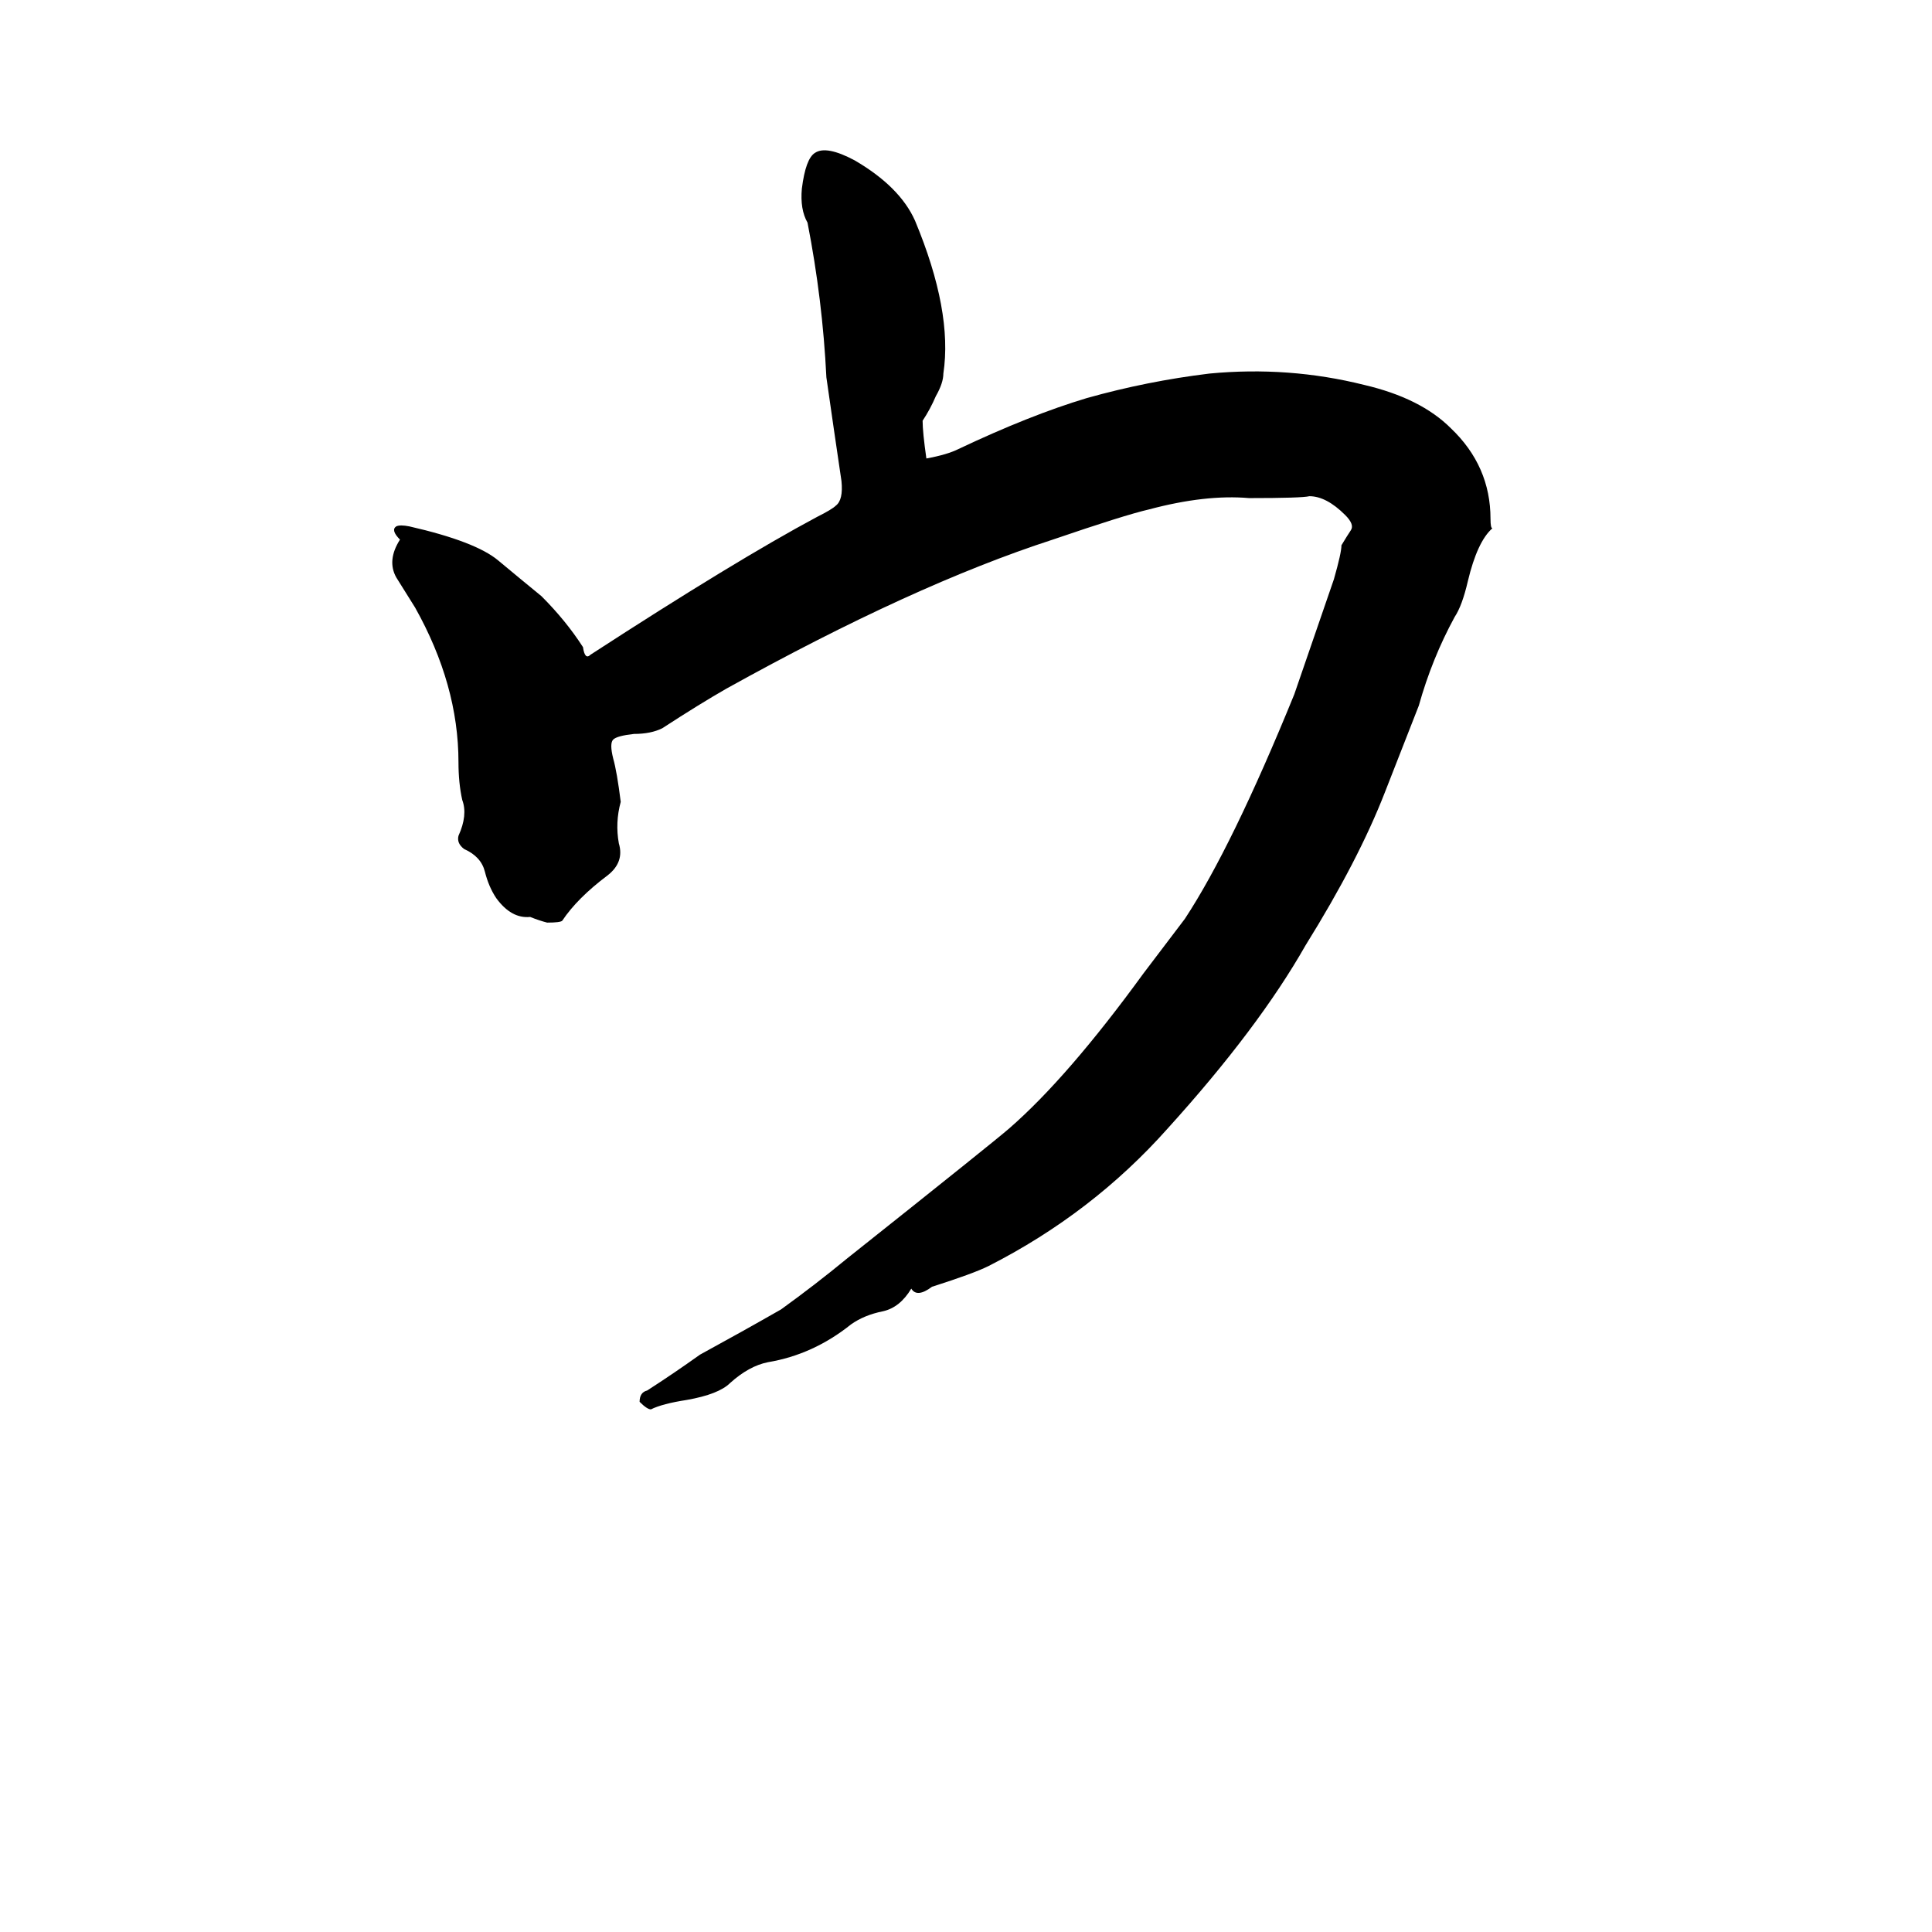 <svg xmlns="http://www.w3.org/2000/svg" viewBox="0 -800 1024 1024">
	<path fill="#000000" d="M345 -53Q343 -53 339 -57Q339 -62 343 -63Q357 -72 371 -82Q393 -94 414 -106Q432 -119 449 -133Q527 -195 535 -202Q566 -229 606 -284L628 -313Q653 -351 686 -432L707 -493Q711 -507 711 -511Q714 -516 716 -519Q718 -522 713 -527Q703 -537 694 -537Q690 -536 662 -536Q639 -538 609 -530Q596 -527 558 -514Q484 -490 385 -435Q371 -427 351 -414Q345 -411 336 -411Q327 -410 325 -408Q323 -406 325 -398Q327 -391 329 -375Q326 -364 328 -353Q331 -343 322 -336Q306 -324 298 -312Q297 -311 290 -311Q286 -312 281 -314Q271 -313 263 -324Q259 -330 257 -338Q255 -346 246 -350Q242 -353 243 -357Q248 -368 245 -376Q243 -385 243 -396Q243 -437 220 -478Q215 -486 210 -494Q205 -503 212 -514Q207 -519 210 -521Q212 -522 217 -521Q252 -513 264 -503Q276 -493 287 -484Q300 -471 309 -457Q310 -450 313 -453Q390 -503 433 -526Q441 -530 443 -532Q447 -535 446 -545Q442 -572 438 -600Q436 -641 428 -682Q424 -689 425 -700Q427 -716 432 -719Q438 -723 453 -715Q477 -701 485 -683Q505 -635 500 -602Q500 -597 496 -590Q493 -583 489 -577Q489 -571 491 -557Q502 -559 508 -562Q546 -580 576 -589Q608 -598 641 -602Q683 -606 723 -596Q753 -589 769 -573Q790 -553 790 -525Q790 -520 791 -520Q783 -513 778 -492Q775 -479 771 -473Q759 -451 752 -426L734 -380Q720 -344 692 -299Q667 -255 619 -202Q579 -157 524 -129Q516 -125 494 -118Q486 -112 483 -117Q477 -107 468 -105Q458 -103 451 -98Q431 -82 407 -78Q397 -76 387 -67Q381 -61 364 -58Q351 -56 345 -53Z"/>
</svg>